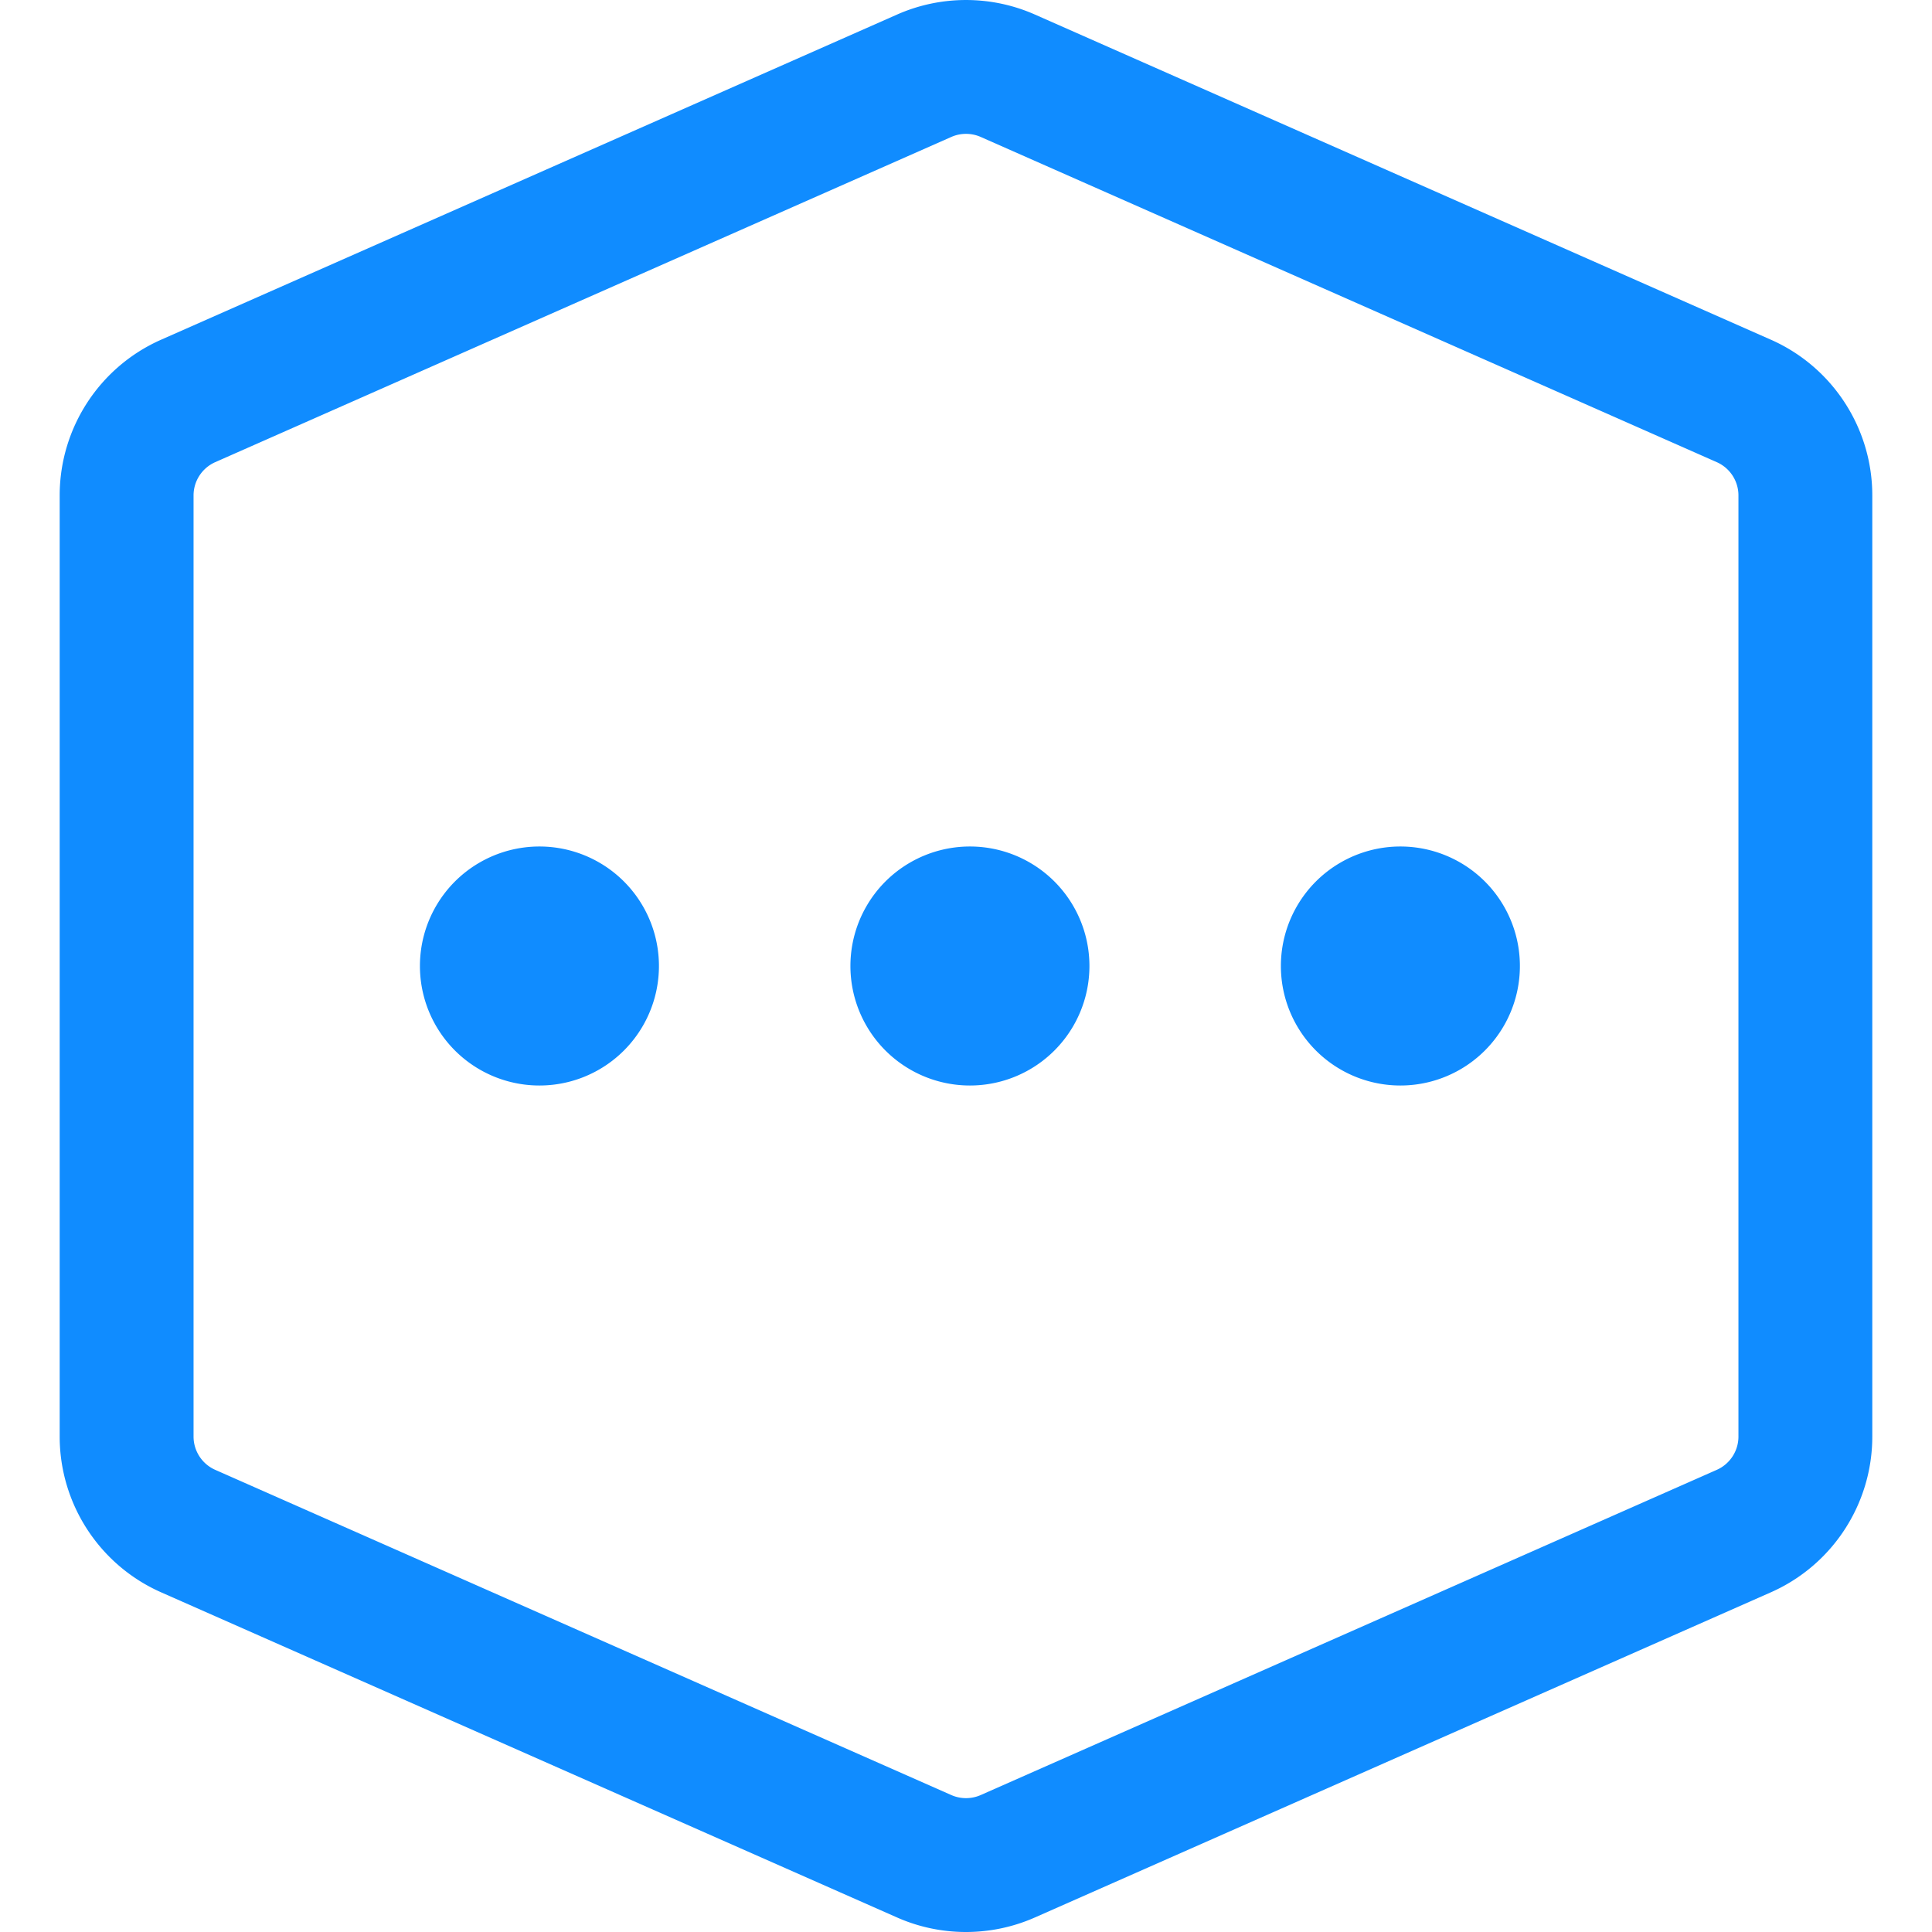 <?xml version="1.0" standalone="no"?><!DOCTYPE svg PUBLIC "-//W3C//DTD SVG 1.1//EN" "http://www.w3.org/Graphics/SVG/1.1/DTD/svg11.dtd"><svg t="1681882322810" class="icon" viewBox="0 0 1024 1024" version="1.1" xmlns="http://www.w3.org/2000/svg" p-id="4417" xmlns:xlink="http://www.w3.org/1999/xlink"><path d="M938.594 180.049L548.471 7.687c-23.179-10.241-49.763-10.241-72.942 0L85.406 180.049C52.743 194.476 31.634 226.879 31.634 262.593v498.814c0 35.714 21.109 68.117 53.772 82.556l390.111 172.362c11.589 5.121 24.03 7.675 36.471 7.675s24.882-2.566 36.471-7.675l390.123-172.362c32.663-14.439 53.772-46.842 53.772-82.556v-498.814c0-35.714-21.109-68.117-53.772-82.556z m-17.183 581.359c0 7.639-4.517 14.558-11.495 17.644L519.805 951.413c-4.955 2.188-10.643 2.188-15.598 0L114.084 779.051A19.297 19.297 0 0 1 102.589 761.407v-498.814c0-7.639 4.517-14.558 11.495-17.644L504.207 72.587c4.955-2.188 10.643-2.188 15.598 0l390.111 172.362c6.989 3.087 11.495 10.016 11.495 17.644v498.814z" p-id="4418" fill="#108cff"></path><path d="M285.913 512m-63.339 0a63.339 63.339 0 1 0 126.678 0 63.339 63.339 0 1 0-126.678 0Z" p-id="4419" fill="#108cff"></path><path d="M514.081 512m-63.339 0a63.339 63.339 0 1 0 126.678 0 63.339 63.339 0 1 0-126.678 0Z" p-id="4420" fill="#108cff"></path><path d="M742.237 512m-63.339 0a63.339 63.339 0 1 0 126.678 0 63.339 63.339 0 1 0-126.678 0Z" p-id="4421" fill="#108cff"></path></svg>
